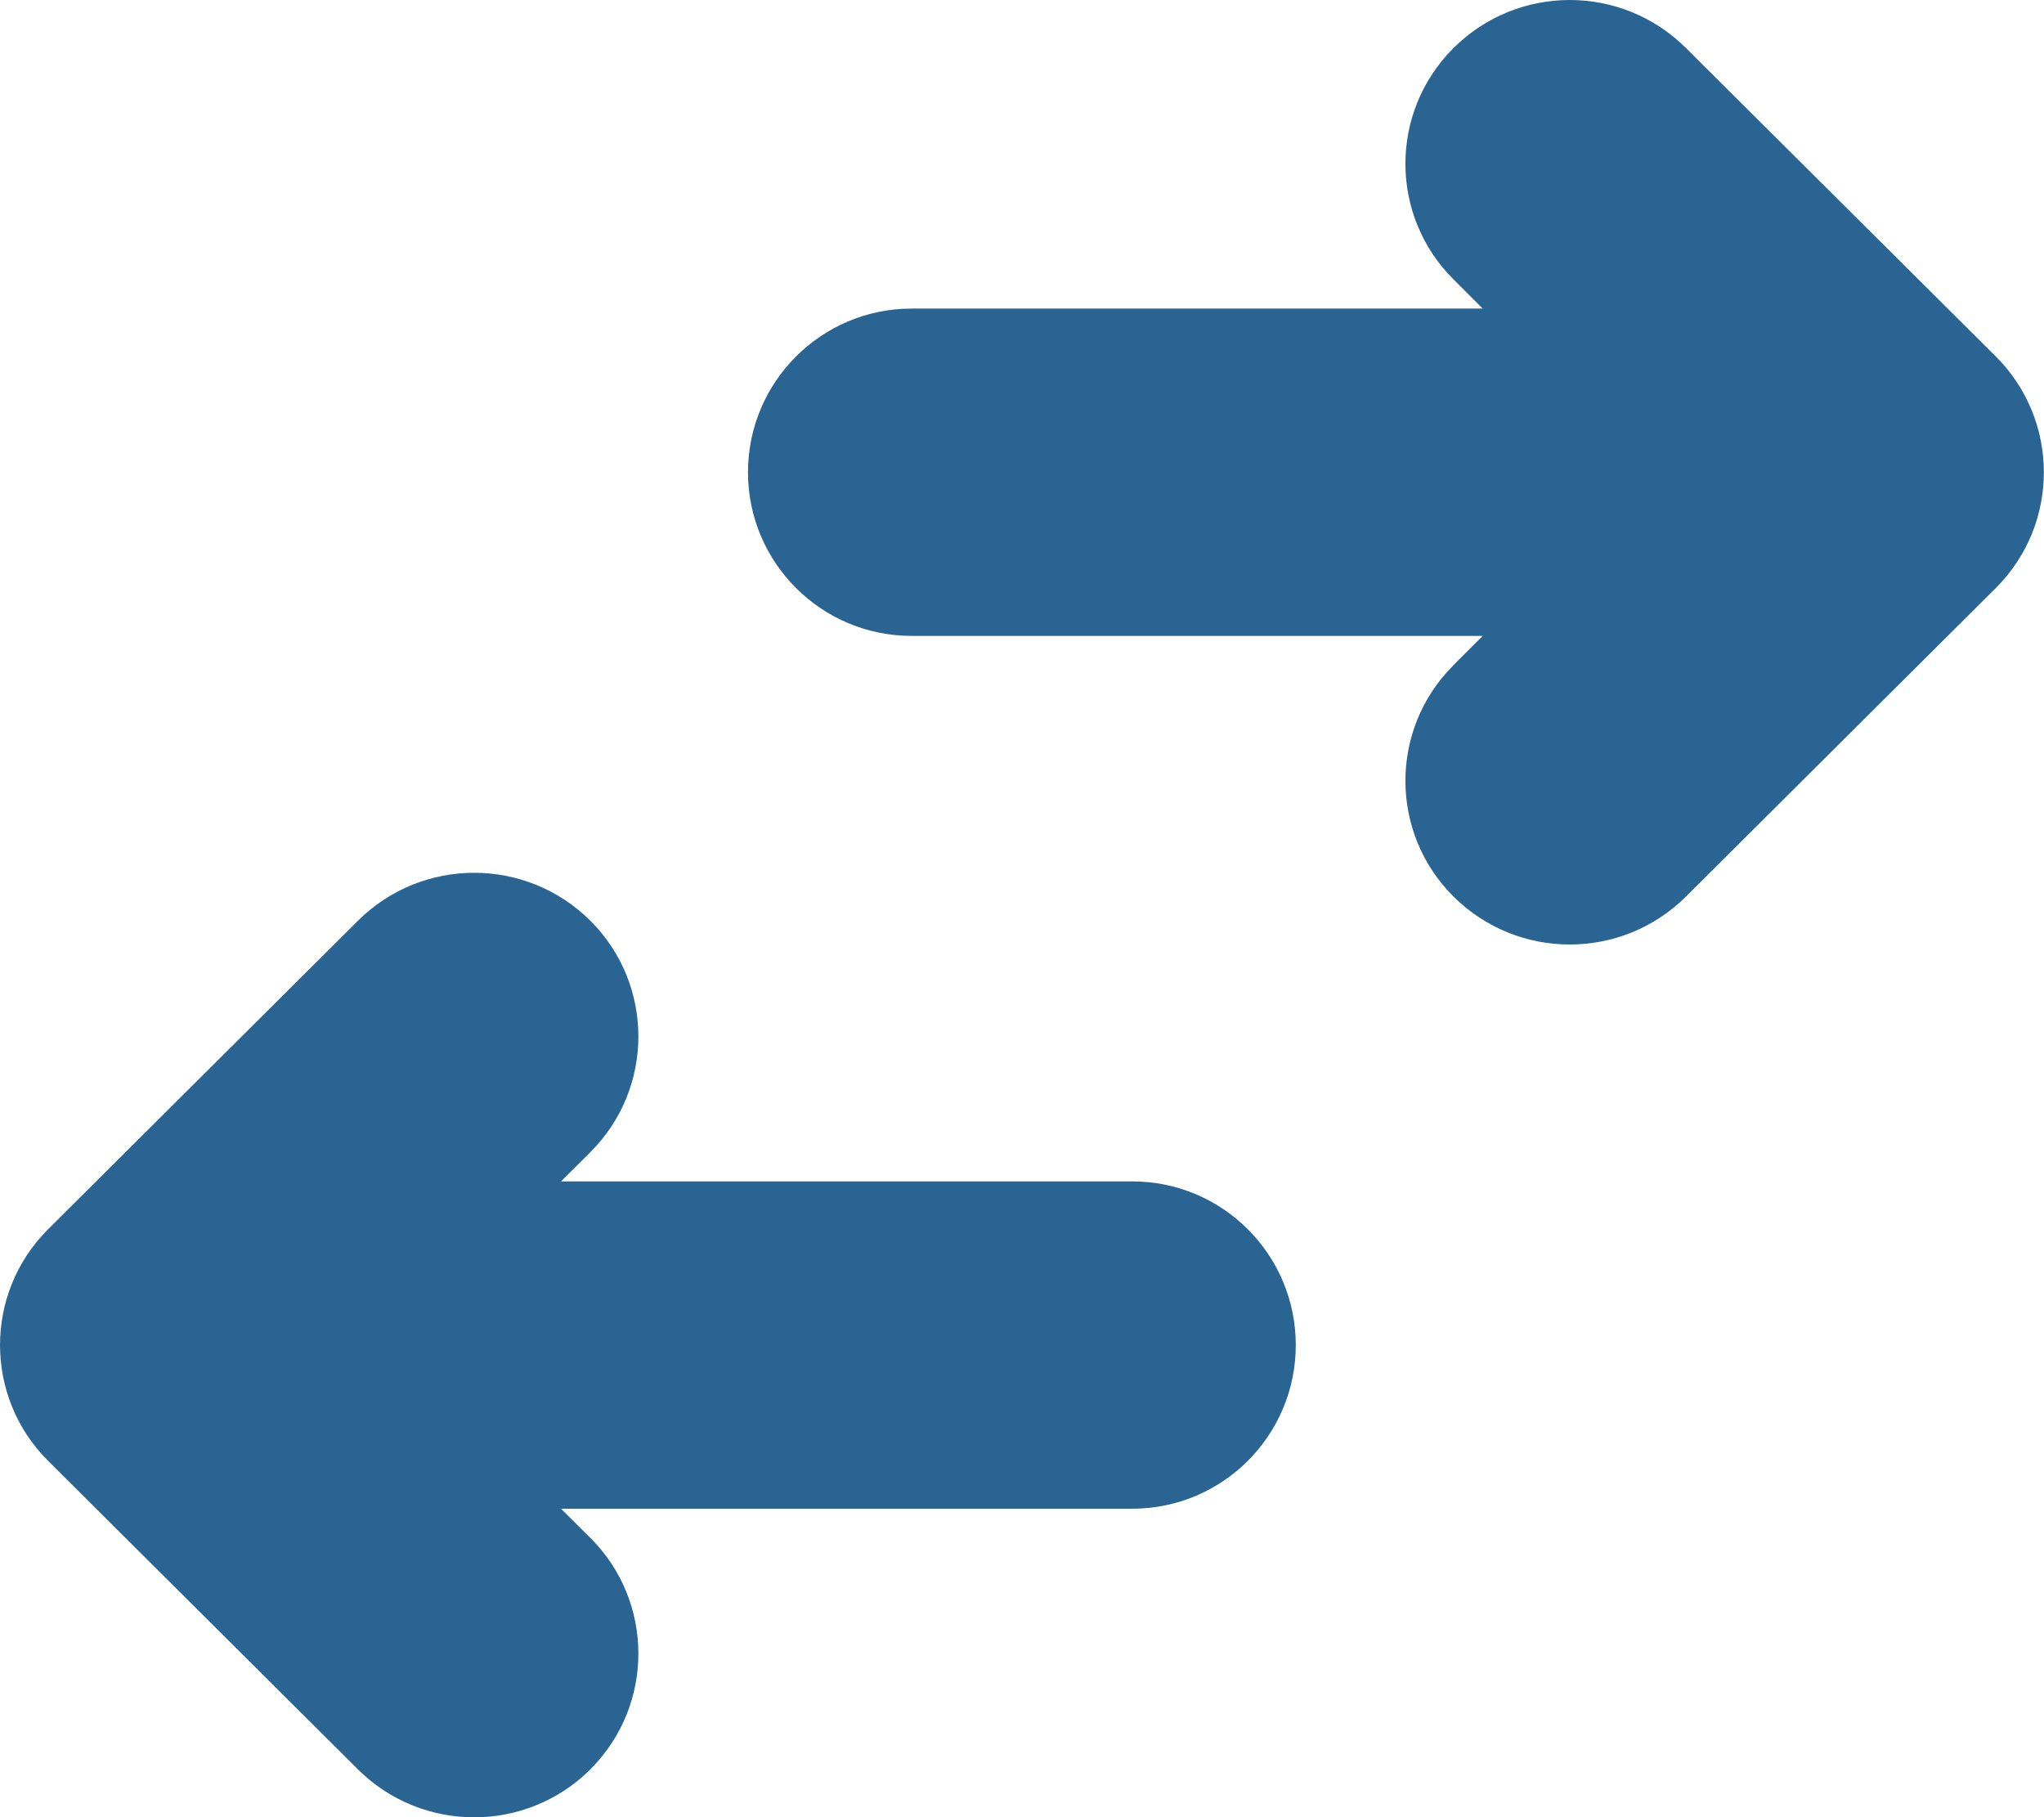 <svg width="18" height="16" viewBox="0 0 18 16" fill="none" xmlns="http://www.w3.org/2000/svg">
<path fill-rule="evenodd" clip-rule="evenodd" d="M5.199 8.107C5.761 8.667 5.763 9.578 5.203 10.14C5.202 10.142 5.2 10.143 5.199 10.145L4.94 10.402L9.971 10.402C10.766 10.402 11.411 11.047 11.411 11.843C11.411 12.639 10.766 13.284 9.971 13.284L4.94 13.284L5.199 13.541C5.761 14.101 5.763 15.011 5.203 15.574L5.199 15.579C4.633 16.142 3.718 16.142 3.152 15.579L0.423 12.862C-0.139 12.301 -0.141 11.391 0.419 10.828L0.423 10.824L3.152 8.107C3.718 7.544 4.633 7.544 5.199 8.107ZM14.847 0.423L17.576 3.139C18.138 3.7 18.14 4.61 17.58 5.173L17.576 5.177L14.847 7.894C14.281 8.457 13.366 8.457 12.8 7.894C12.237 7.334 12.235 6.423 12.796 5.861C12.797 5.859 12.799 5.858 12.8 5.856L13.057 5.599L8.028 5.599C7.233 5.599 6.587 4.954 6.587 4.158C6.587 3.363 7.233 2.717 8.028 2.717L13.057 2.717L12.8 2.46C12.237 1.9 12.235 0.99 12.796 0.427L12.8 0.423C13.366 -0.141 14.281 -0.141 14.847 0.423Z" fill="#2A6492"/>
</svg>
